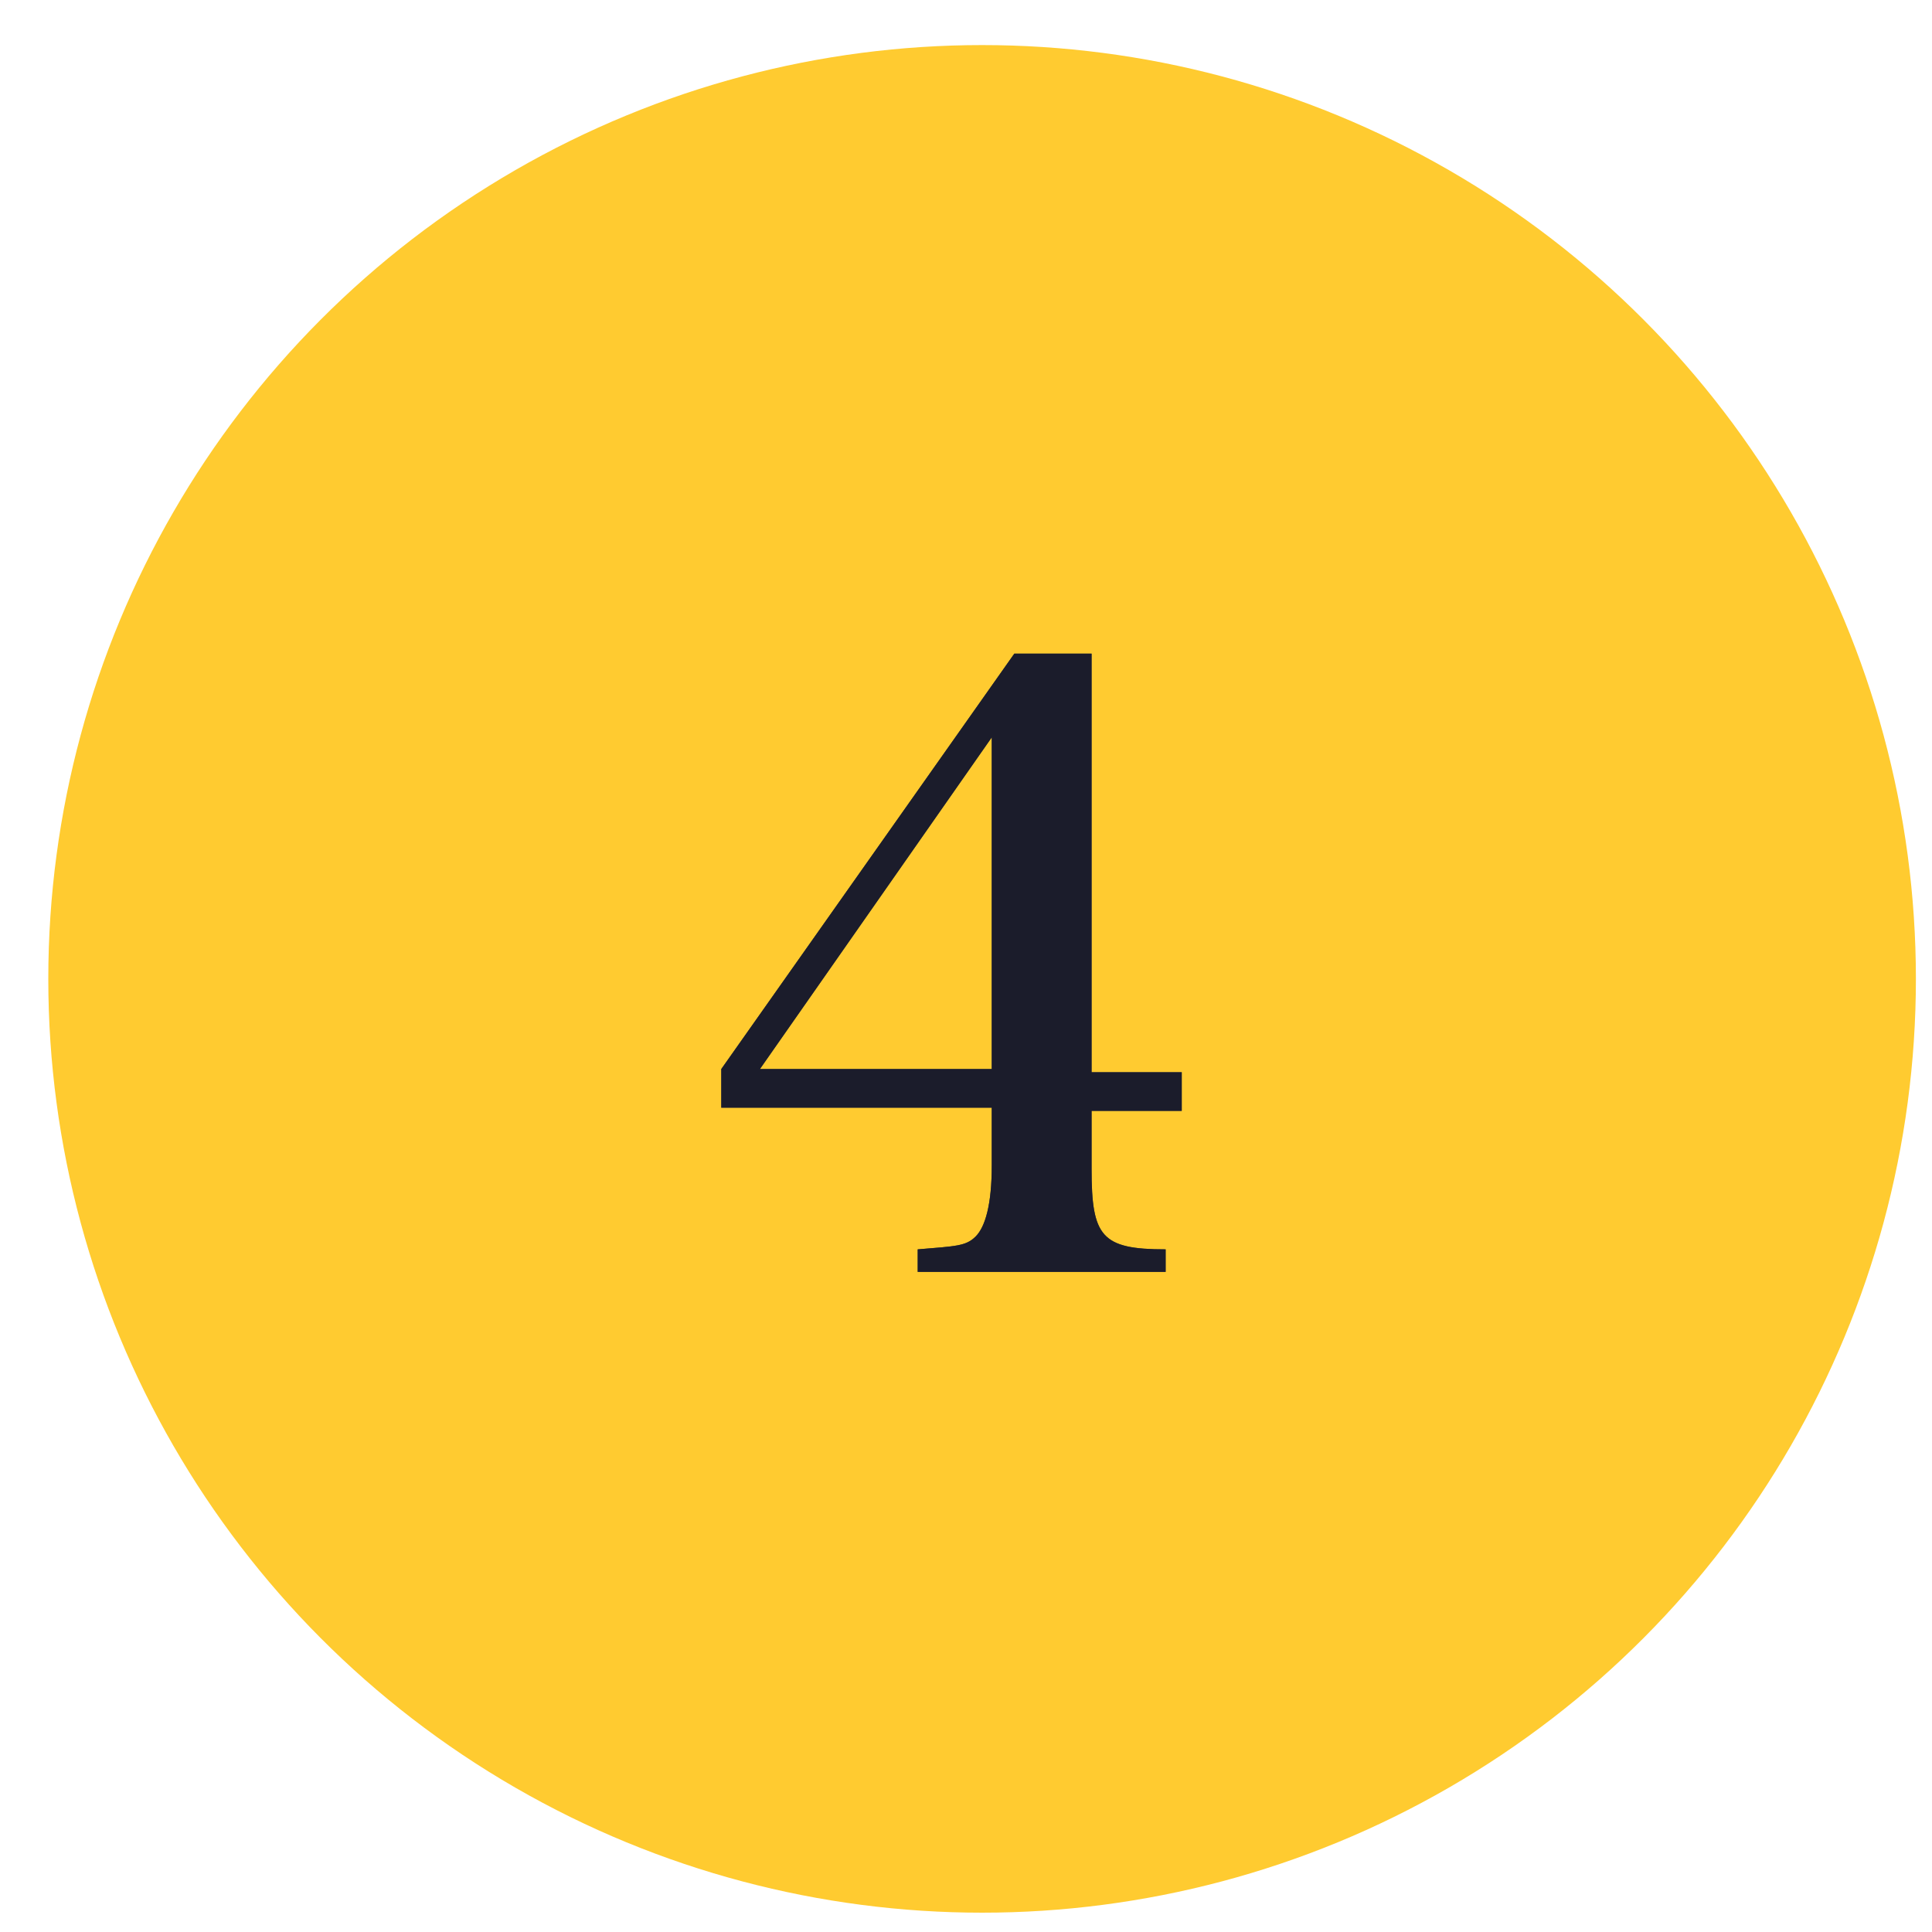 <?xml version="1.0" encoding="utf-8"?>
<!-- Generator: Adobe Illustrator 27.0.0, SVG Export Plug-In . SVG Version: 6.00 Build 0)  -->
<svg version="1.1" id="圖層_1" xmlns="http://www.w3.org/2000/svg" xmlns:xlink="http://www.w3.org/1999/xlink" x="0px" y="0px"
	 viewBox="0 0 60 60" style="enable-background:new 0 0 60 60;" xml:space="preserve">
<style type="text/css">
	.st0{fill:#FFCB30;}
	.st1{fill:#434343;}
	.st2{fill:#1B1C2B;}
</style>
<circle id="Oval" class="st0" cx="30.5" cy="30.4" r="29"/>
<path id="path-1" class="st1" d="M36.2,39.5v-0.7c-2,0-2.3-0.4-2.3-2.5v-1.8h2.8v-1.2h-2.8v-13h-2.4l-9.1,12.9v1.2h8.4v1.8
	c0,1.2-0.2,1.9-0.5,2.2c-0.3,0.3-0.6,0.3-1.8,0.4v0.7H36.2z M30.8,33.2h-7.2l7.2-10.3V33.2z"/>
<path id="path-1_00000181076652689819989700000005575685740336382868_" class="st2" d="M36.2,39.5v-0.7c-2,0-2.3-0.4-2.3-2.5v-1.8
	h2.8v-1.2h-2.8v-13h-2.4l-9.1,12.9v1.2h8.4v1.8c0,1.2-0.2,1.9-0.5,2.2c-0.3,0.3-0.6,0.3-1.8,0.4v0.7H36.2z M30.8,33.2h-7.2l7.2-10.3
	V33.2z"/>
</svg>
